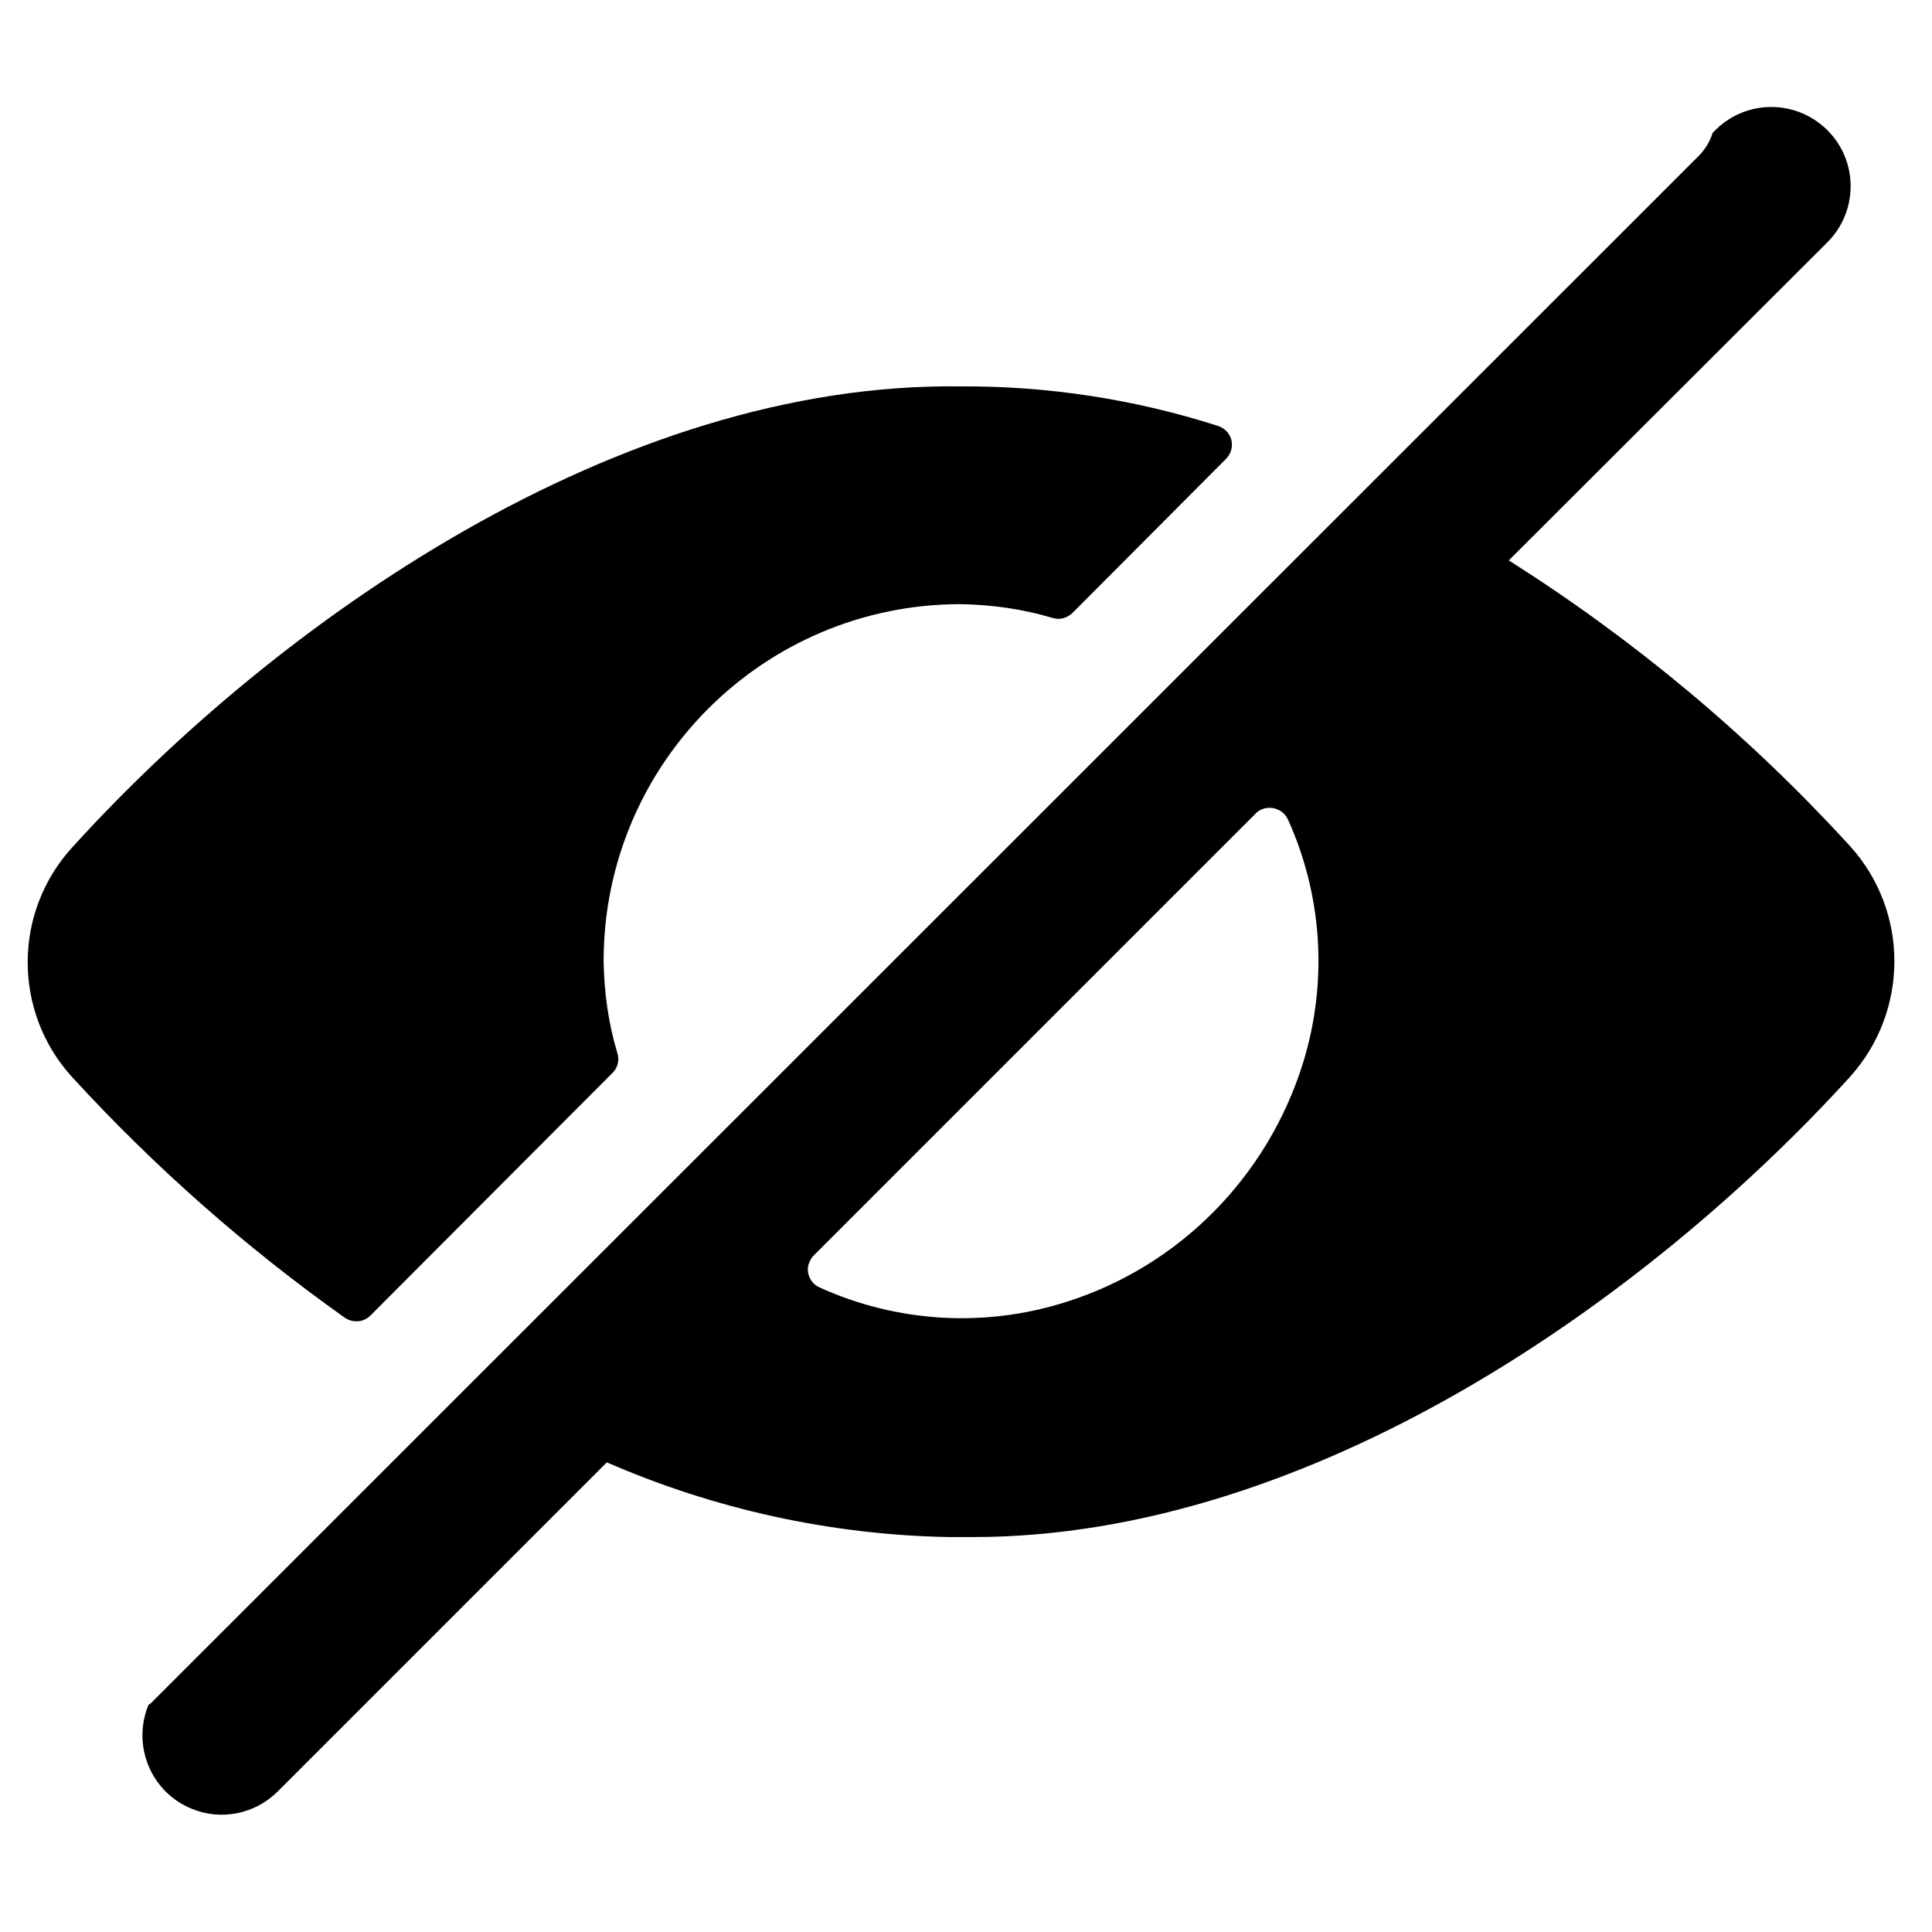 <svg enable-background="new 0 0 362 362" viewBox="0 0 362 362" xmlns="http://www.w3.org/2000/svg"><g fill="#000"><path d="m346.7 158.6c-18.8-20.6-40.3-38.6-64-53.6l59.5-59.4c5.9-5.7 6.1-15.1.4-21s-15.1-6.1-21-.4c-.1.1-.2.2-.4.4l-.3.3c-.5 1.6-1.4 3.1-2.6 4.3l-290.1 290c-.1.1-.3.1-.4.3-3.1 7.6.5 16.3 8.1 19.4 5.5 2.3 11.9 1 16.1-3.2l61.7-61.7c20.2 8.8 42 13.6 64.1 14h4.5c63.3 0 126.3-44.4 164.4-86.3 11-12.3 11-30.9 0-43.1zm-102.5 40.4c-6.6 21.4-23.2 38.3-44.6 45-15.2 4.8-31.6 3.8-46.1-2.8-1.9-.9-2.7-3.2-1.7-5 .2-.4.4-.7.7-1l82.7-82.7c1.4-1.5 3.8-1.5 5.3-.1.3.3.6.7.8 1.1 6.5 14.3 7.5 30.5 2.9 45.5z"/><path d="m114.8 201c.9-.9 1.3-2.3.9-3.6-1.7-5.6-2.5-11.4-2.6-17.3 0-37 30-66.9 66.9-66.9 5.8.1 11.6.9 17.3 2.6 1.3.4 2.6 0 3.6-.9l28.8-28.9c1.5-1.5 1.5-3.9 0-5.3-.4-.4-.9-.7-1.5-.9-15.6-5-31.9-7.5-48.2-7.4-64-.9-127.9 43.9-166.4 86.3-11.2 12.2-11.2 30.9-.1 43.1 15.4 16.8 32.5 31.9 51.1 45.1 1.5 1 3.5.9 4.8-.4z"/></g></svg>